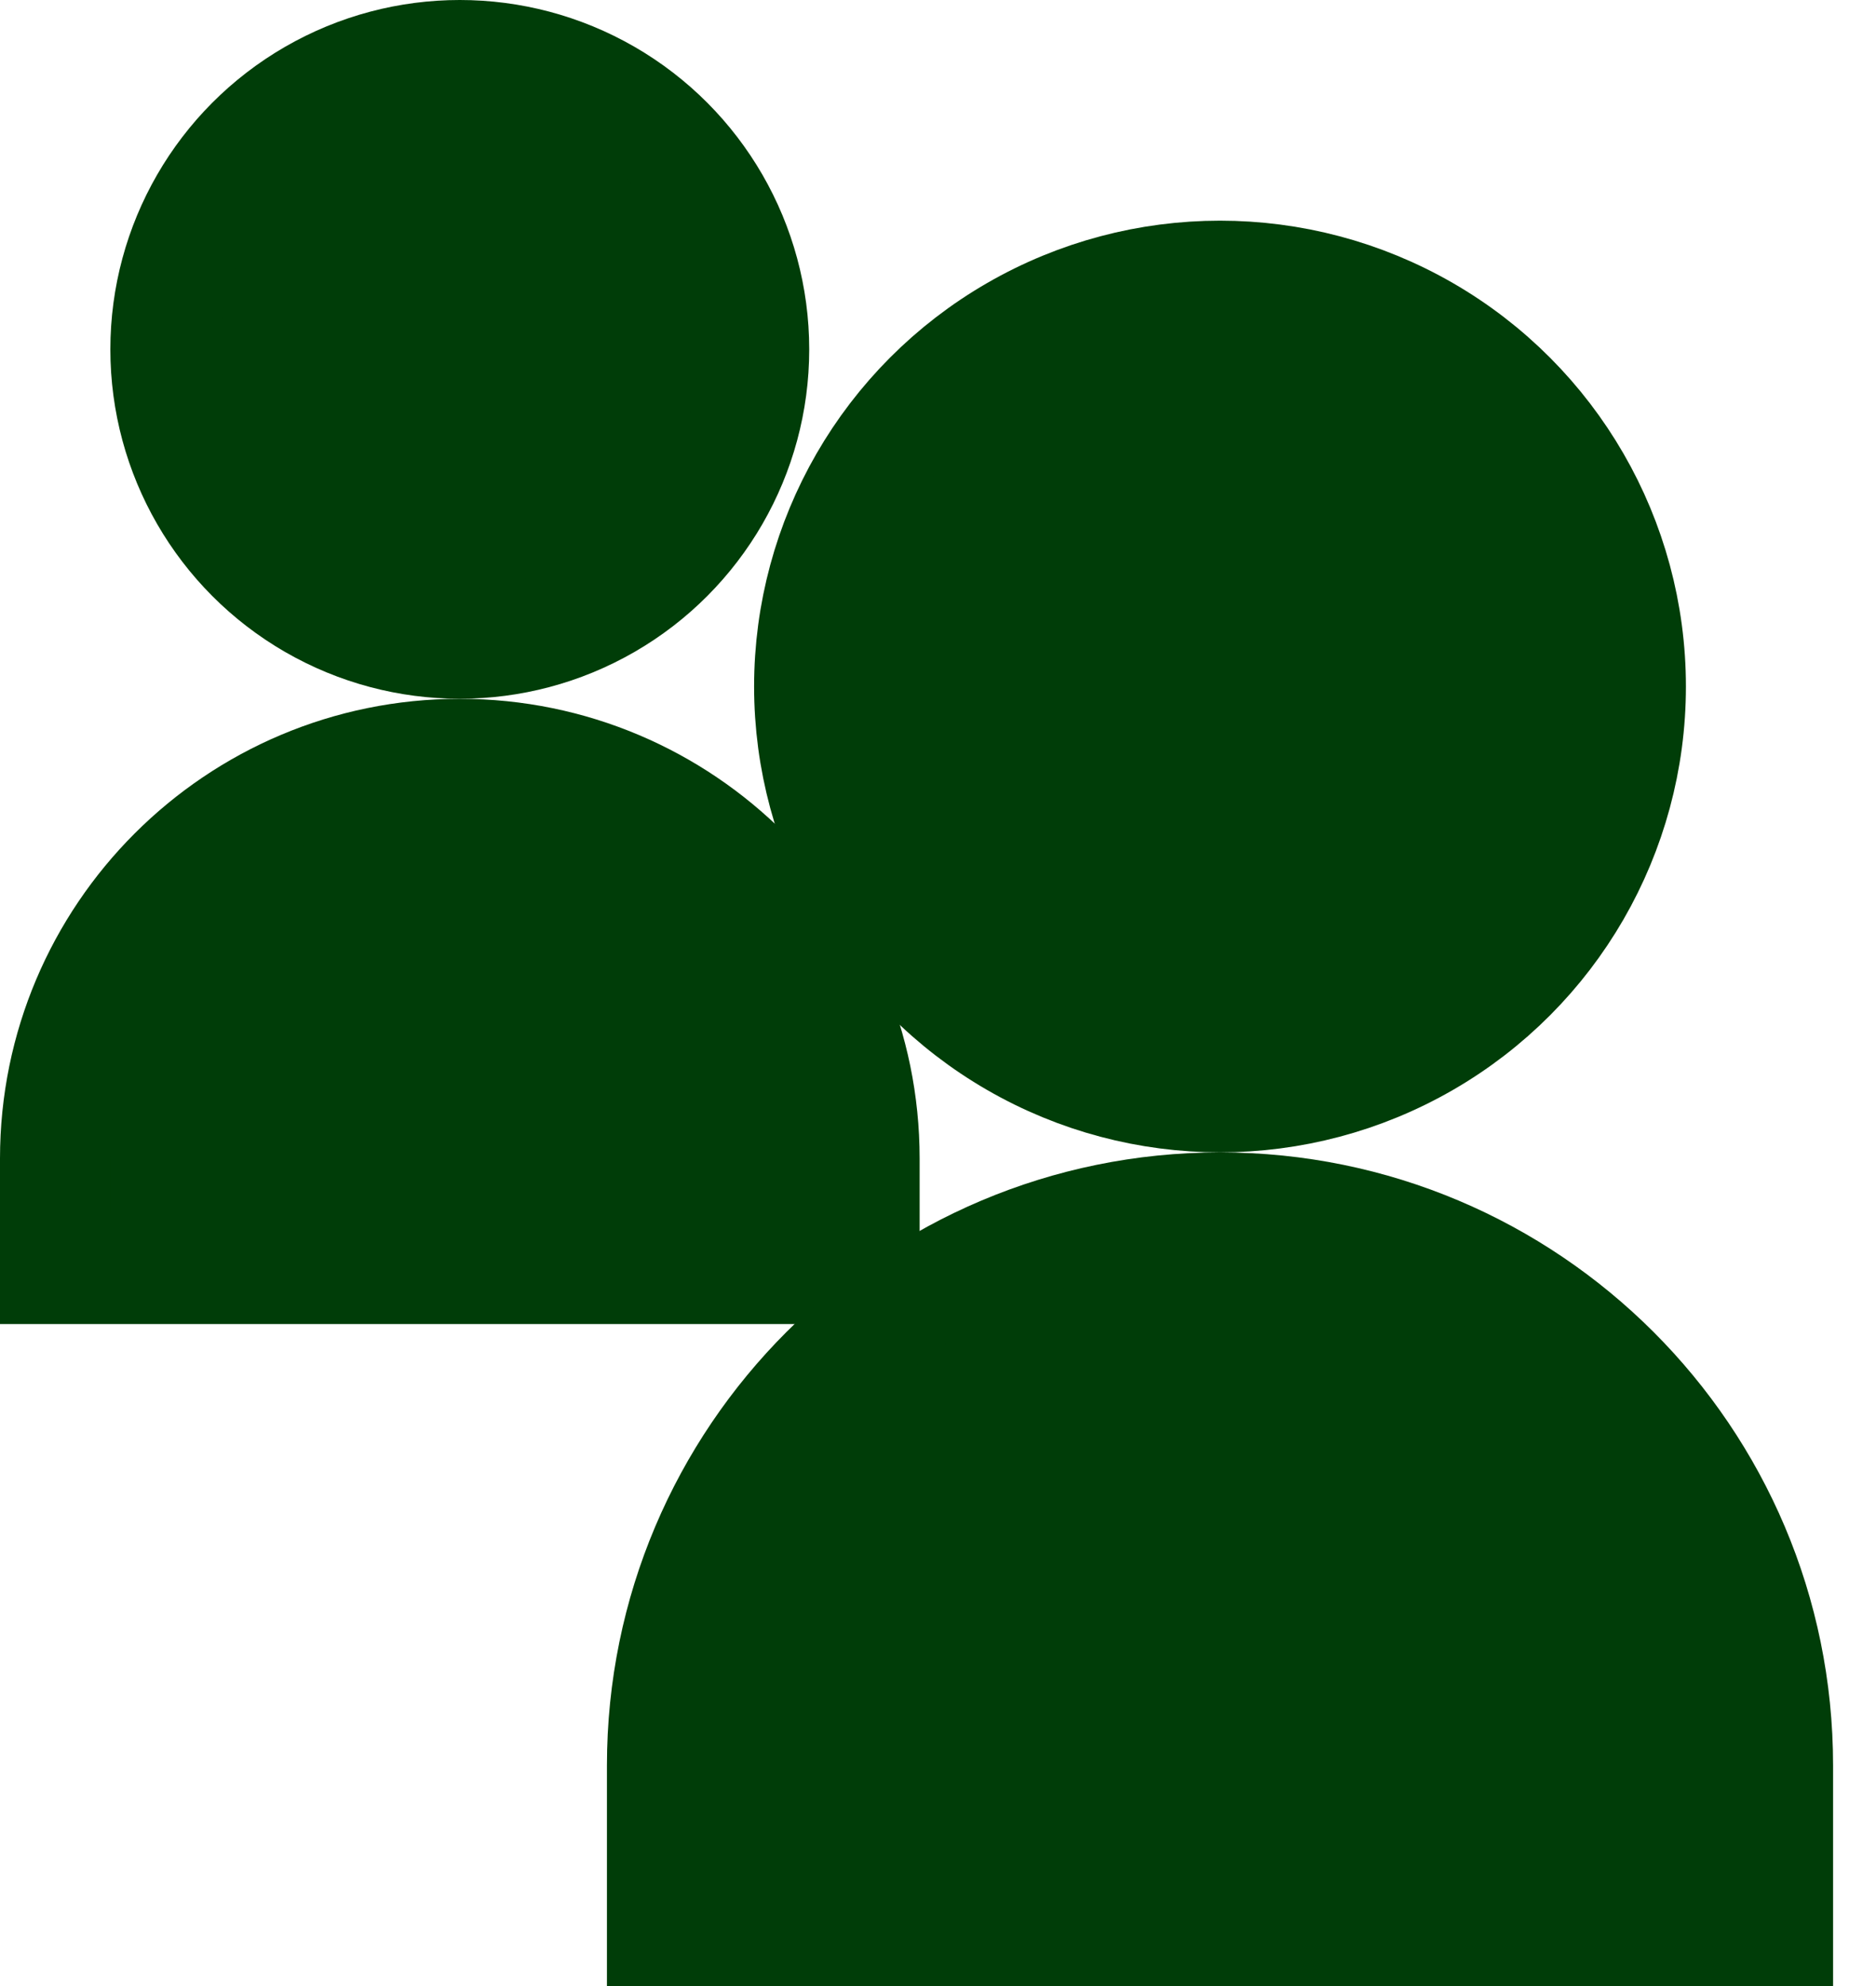 <svg width="34" height="36" viewBox="0 0 34 36" fill="none" xmlns="http://www.w3.org/2000/svg">
<circle cx="8.333" cy="6.333" r="5.333" fill="#003D08" stroke="#003D08" stroke-width="2"/>
<path d="M15.667 21V23H1V21C1 16.95 4.283 13.667 8.333 13.667C12.383 13.667 15.667 16.95 15.667 21Z" fill="#003D08" stroke="#003D08" stroke-width="2"/>
<circle cx="22.111" cy="12.444" r="7.444" fill="#003D08" stroke="#003D08" stroke-width="2"/>
<path d="M32.222 32V35H12V32C12 26.416 16.527 21.889 22.111 21.889C27.695 21.889 32.222 26.416 32.222 32Z" fill="#003D08" stroke="#003D08" stroke-width="2"/>
</svg>
